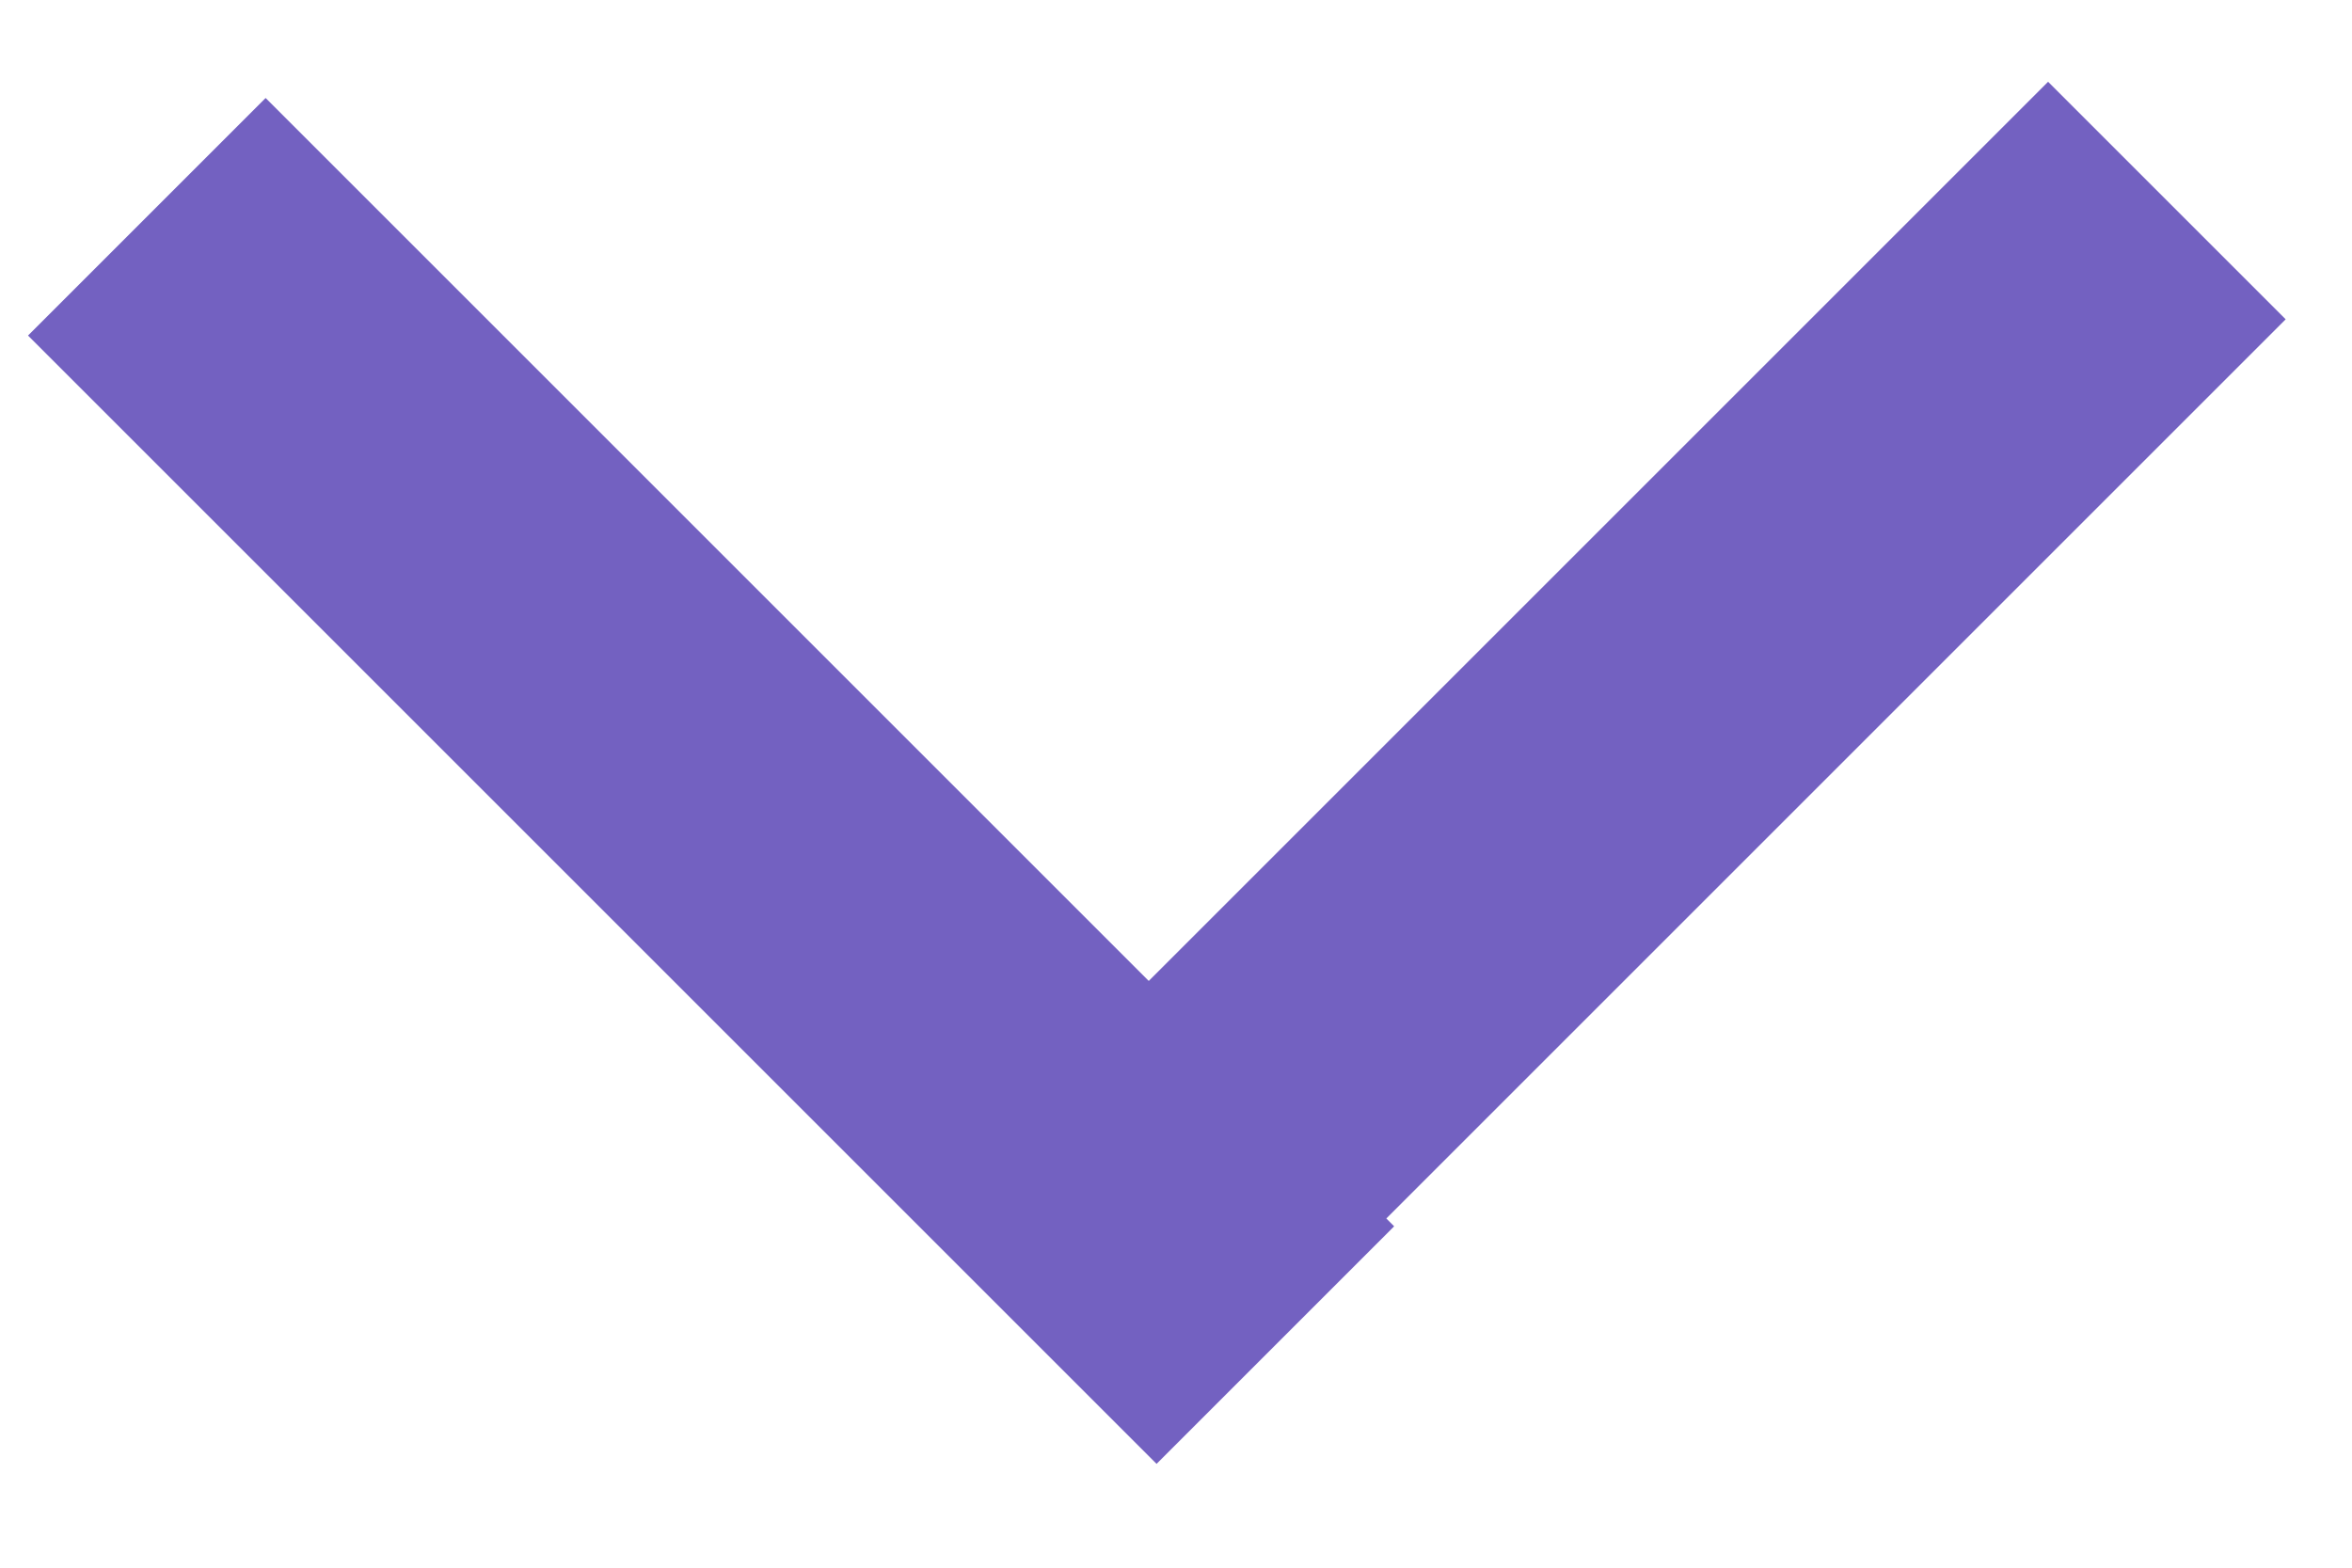 <?xml version="1.0" encoding="UTF-8"?>
<svg width="21px" height="14px" viewBox="0 0 21 14" version="1.1" xmlns="http://www.w3.org/2000/svg" xmlns:xlink="http://www.w3.org/1999/xlink">
  <g stroke="none" stroke-width="1" fill="none" fill-rule="evenodd">
    <g  transform="translate(-263, -1112)" fill="#7361C1">
      <g transform="translate(263, 1112)">
        <rect transform="translate(6.349, 6.974) rotate(-45) translate(-6.349, -6.974) " x="4.849" y="-0.151" width="3" height="14.25"></rect>
        <rect transform="translate(14.309, 6.829) rotate(-315) translate(-14.309, -6.829) " x="12.809" y="-0.296" width="3" height="14.25"></rect>
      </g>
    </g>
  </g>
</svg>
